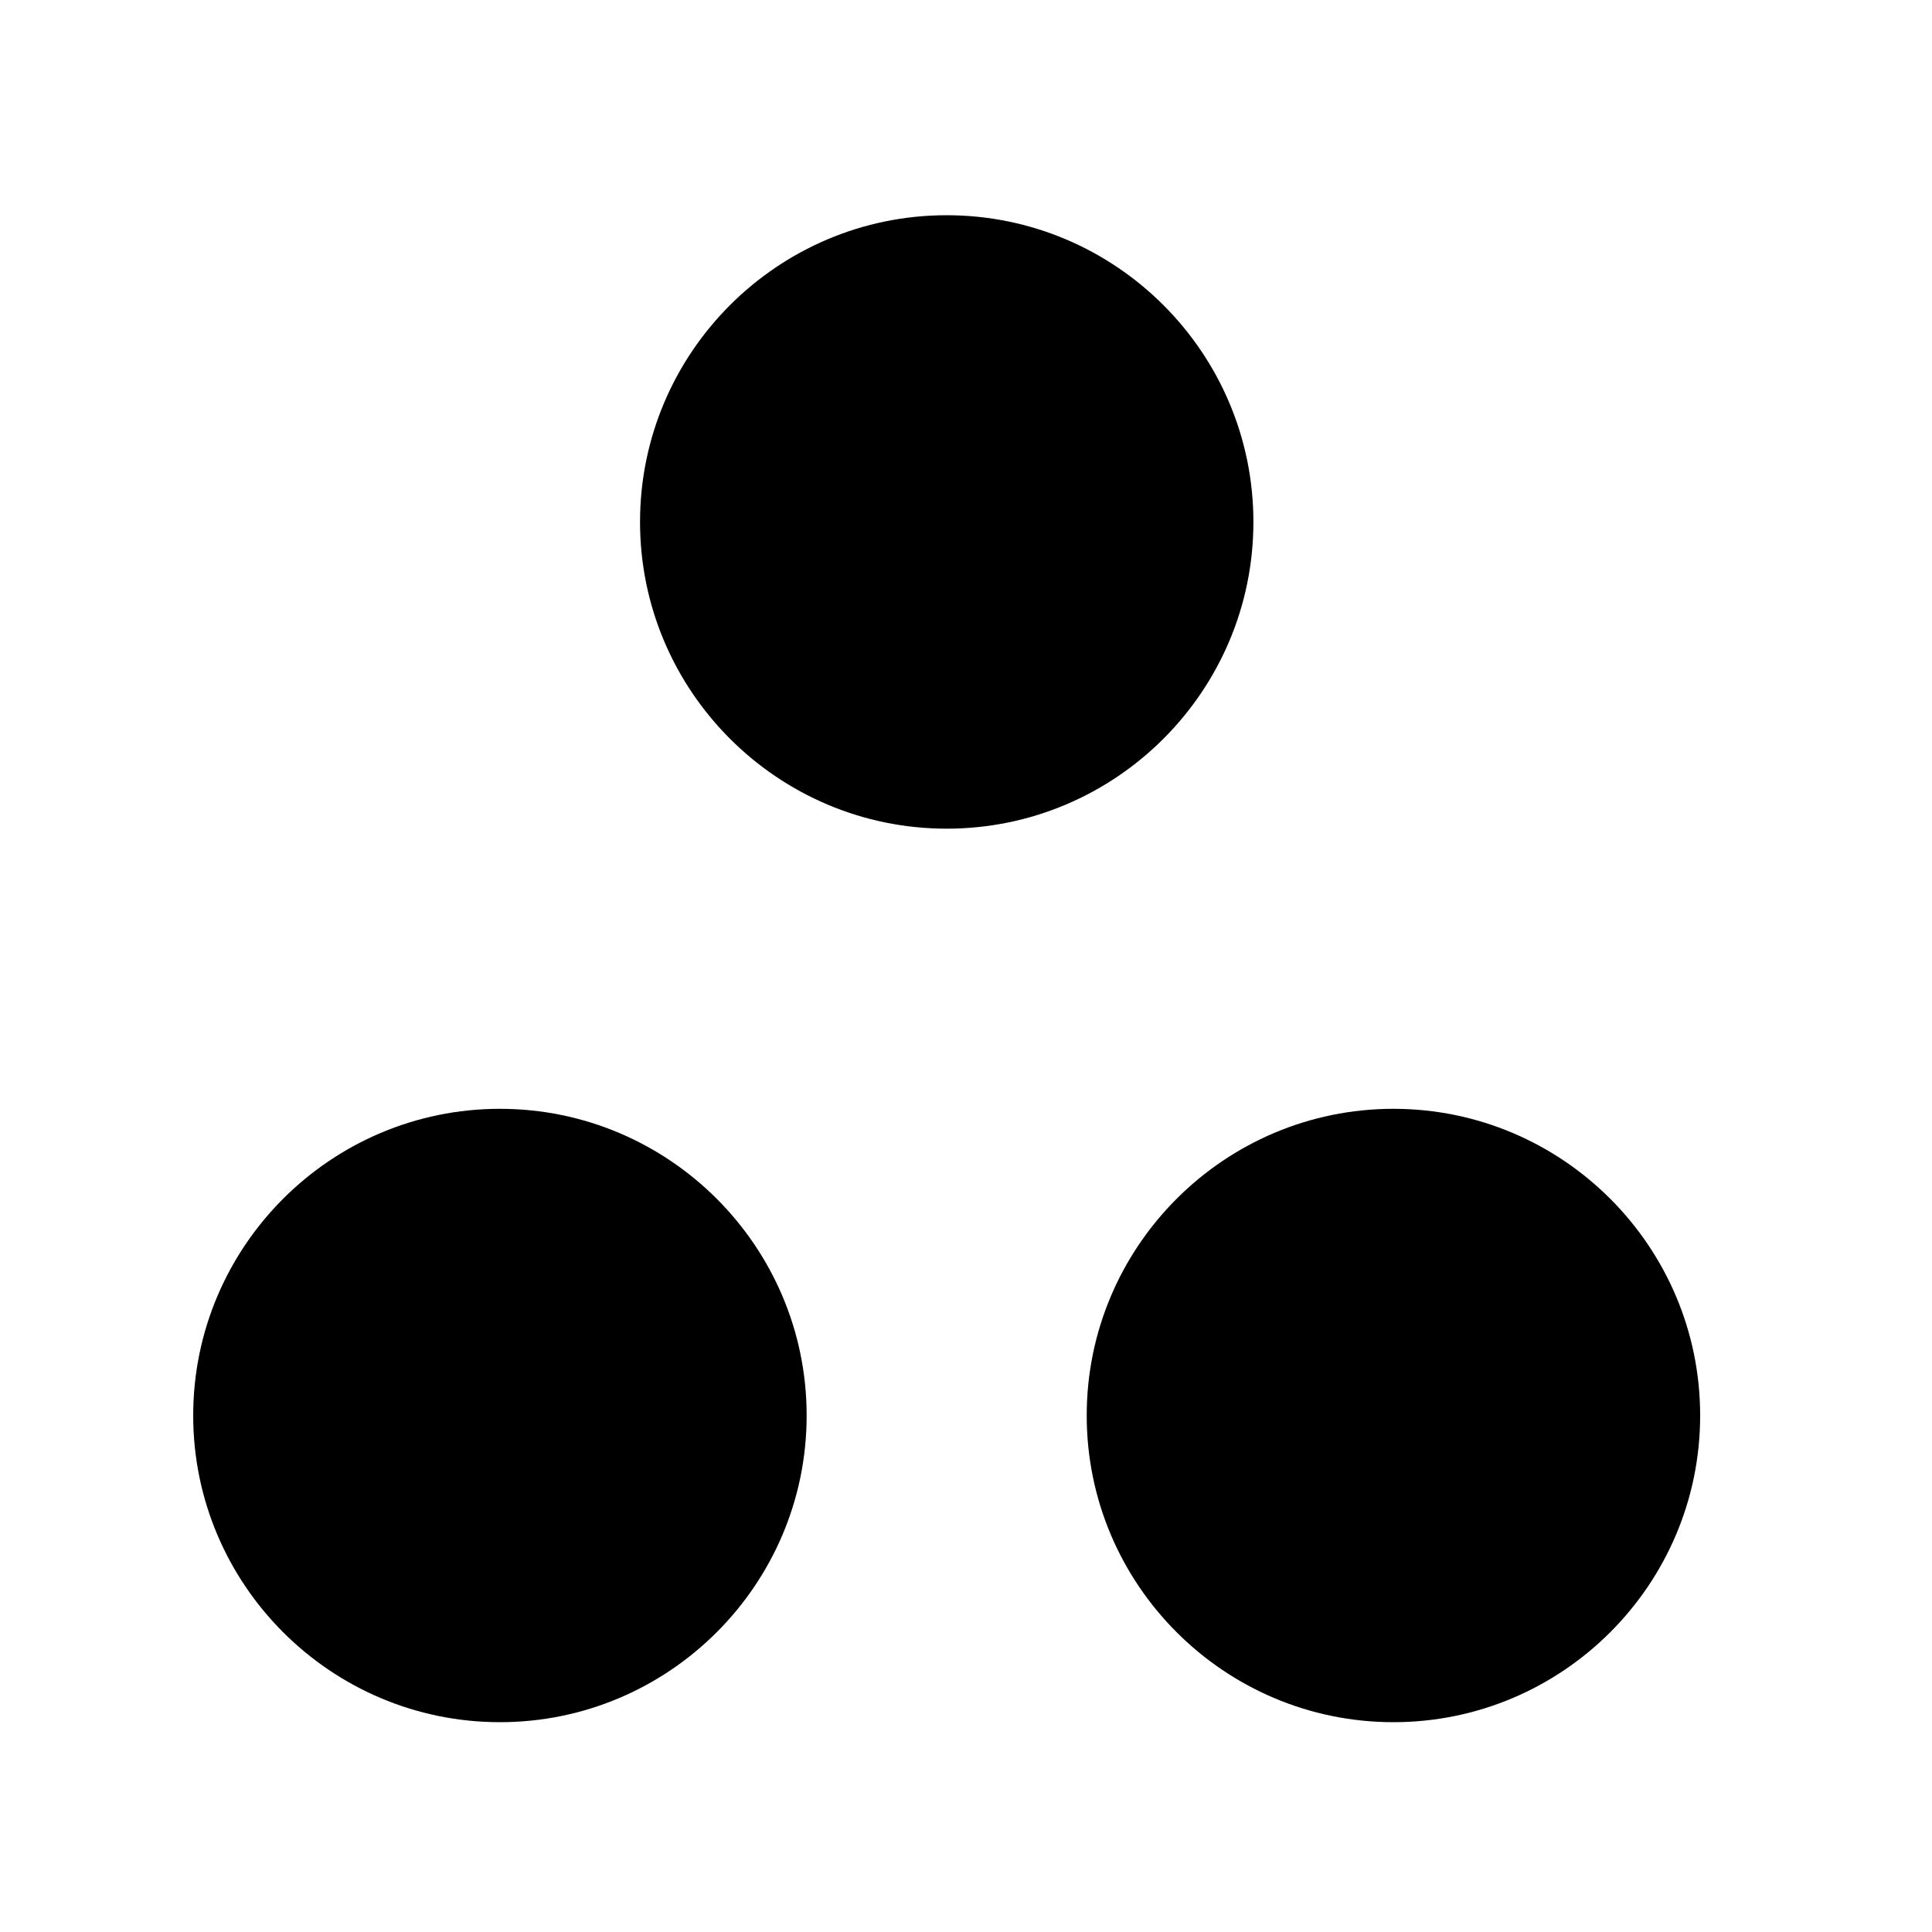 <svg width="25" height="25" viewBox="0 0 25 25" fill="none" xmlns="http://www.w3.org/2000/svg">
<path fill-rule="evenodd" clip-rule="evenodd" d="M6.469 14.348C4.281 14.348 2.5 16.128 2.5 18.317C2.5 20.505 4.281 22.285 6.469 22.285C8.657 22.285 10.438 20.505 10.438 18.317C10.438 16.128 8.657 14.348 6.469 14.348Z" fill="black"/>
<path fill-rule="evenodd" clip-rule="evenodd" d="M18.031 14.348C15.843 14.348 14.062 16.128 14.062 18.317C14.062 20.505 15.843 22.285 18.031 22.285C20.219 22.285 22 20.505 22 18.317C22 16.128 20.219 14.348 18.031 14.348Z" fill="black"/>
<path fill-rule="evenodd" clip-rule="evenodd" d="M16.219 6.754C16.219 4.566 14.439 2.785 12.25 2.785C10.062 2.785 8.282 4.566 8.282 6.754C8.282 8.942 10.062 10.723 12.25 10.723C14.439 10.723 16.219 8.942 16.219 6.754Z" fill="black"/>
</svg>